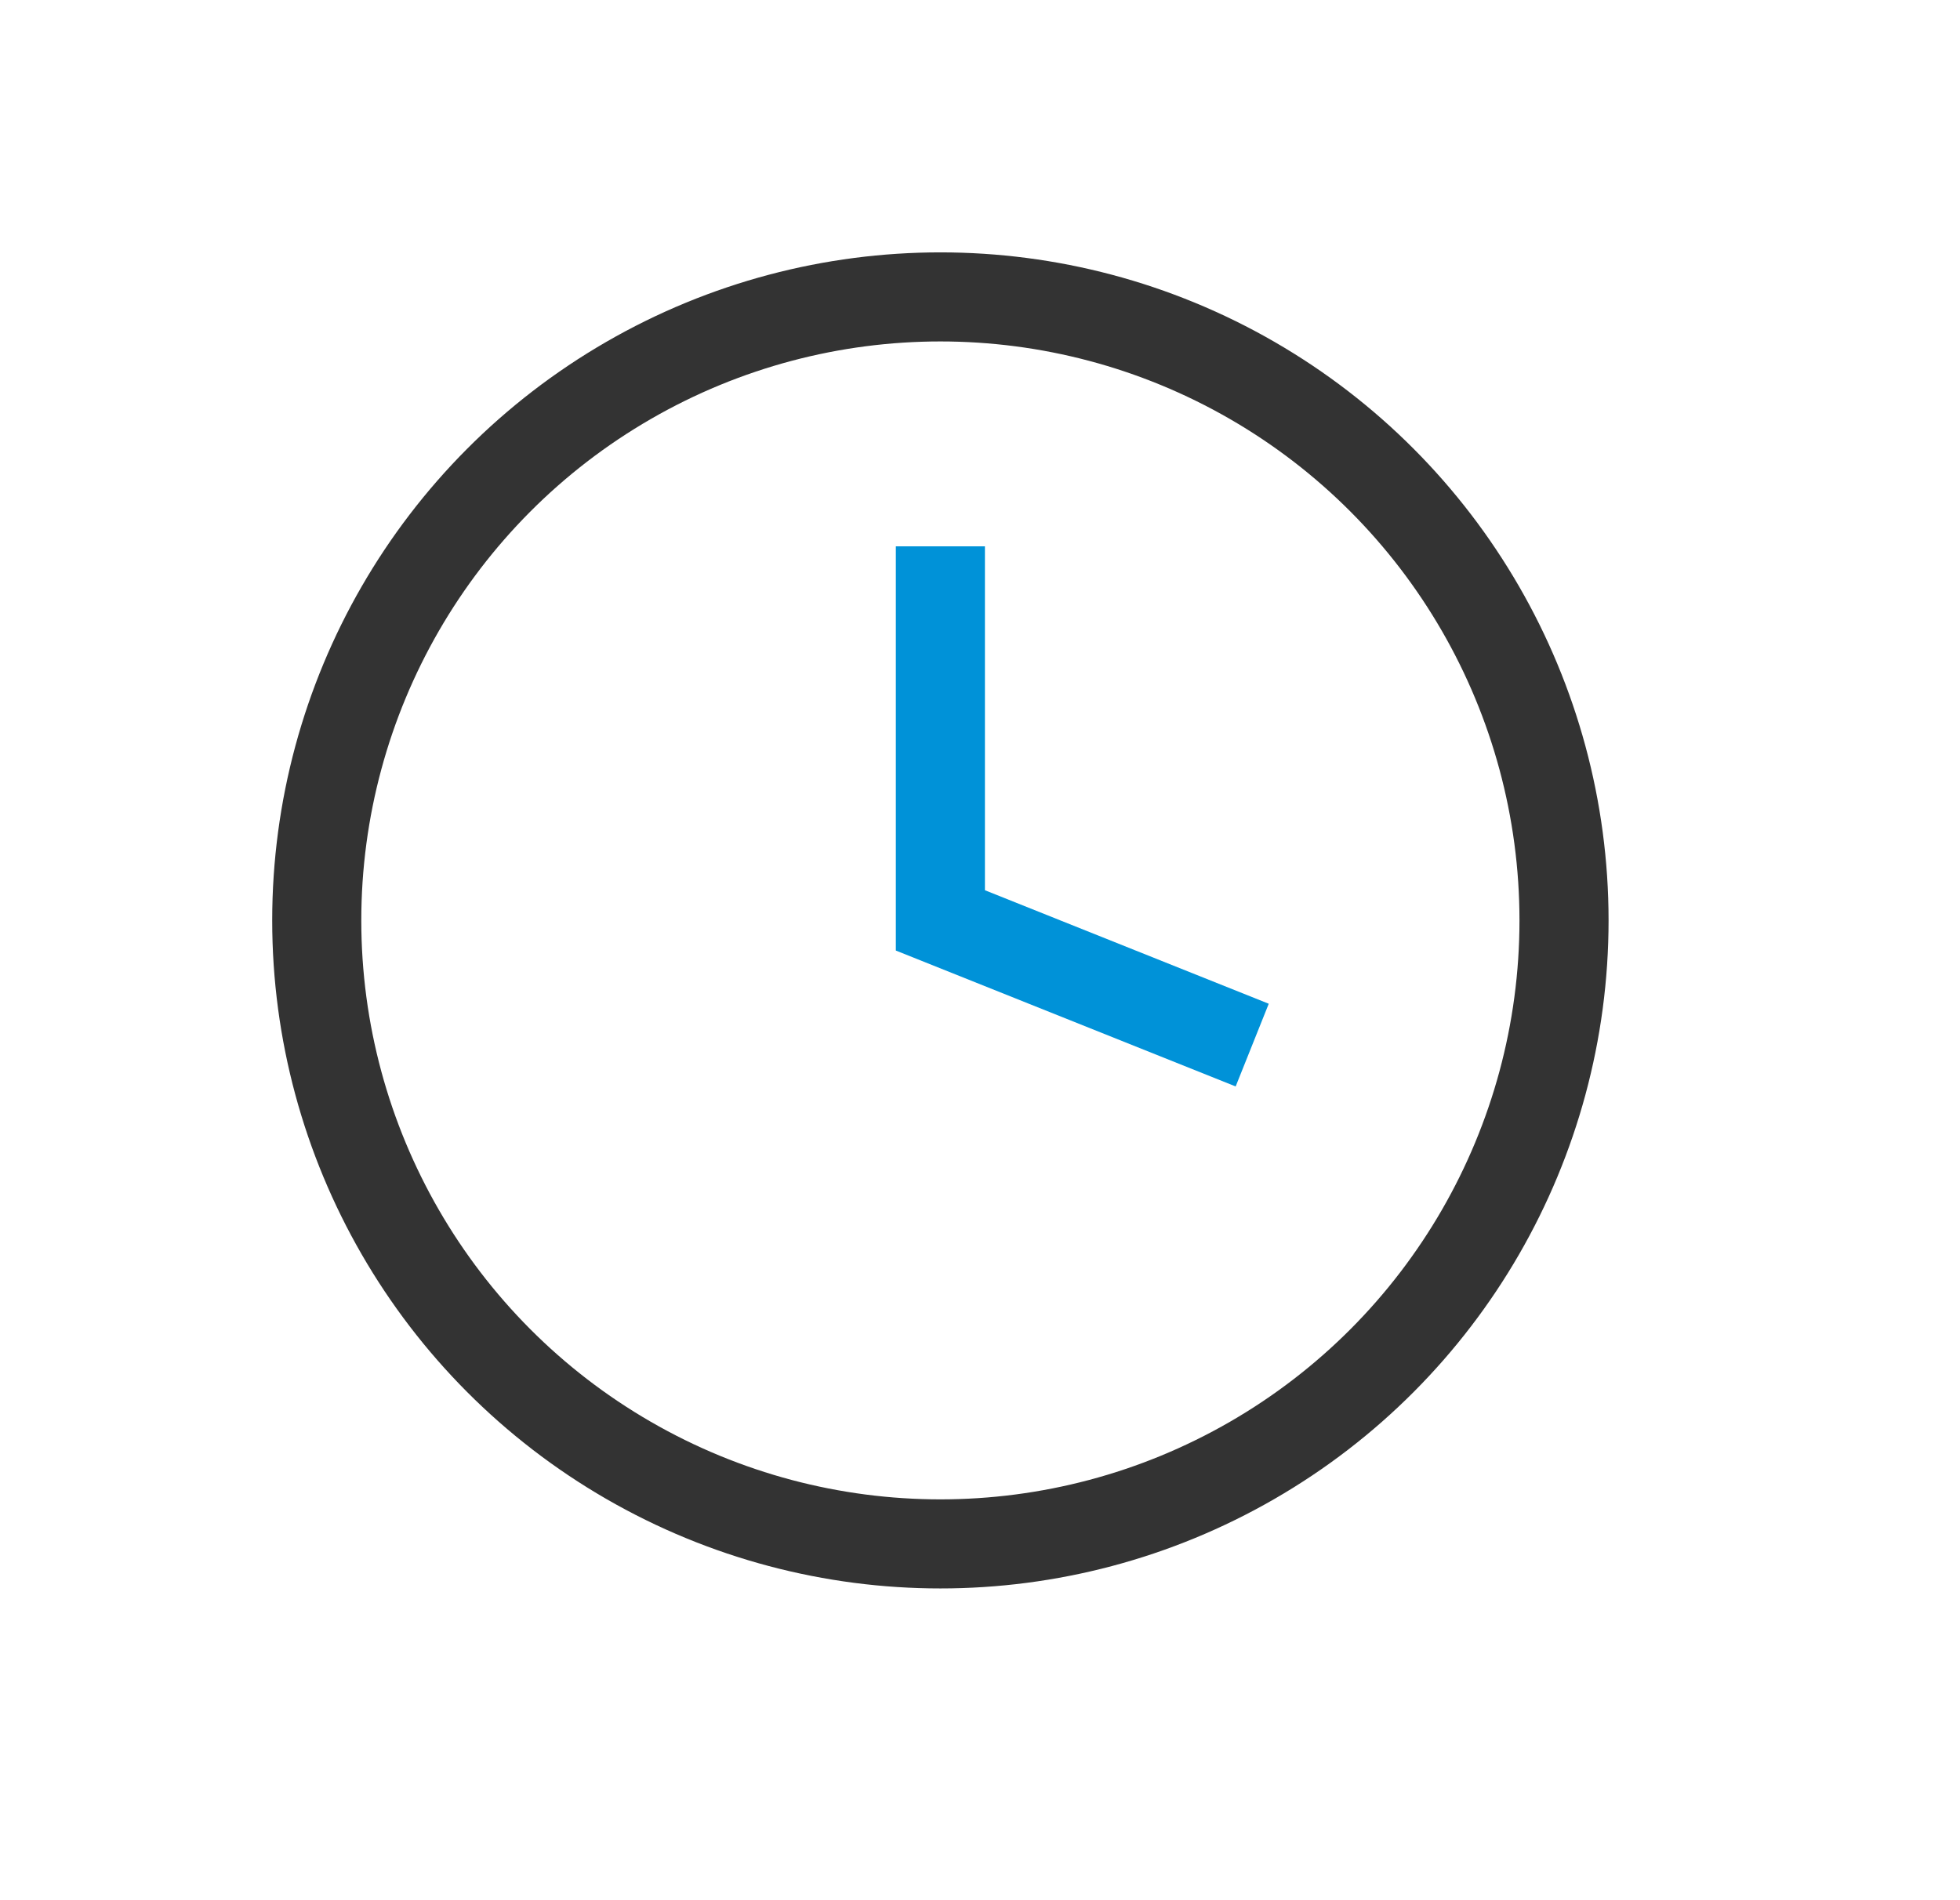 <?xml version="1.0" encoding="UTF-8"?>
<svg width="33px" height="32px" viewBox="0 0 33 32" version="1.1" xmlns="http://www.w3.org/2000/svg" xmlns:xlink="http://www.w3.org/1999/xlink">
    <title>切片</title>
    <g id="页面-1" stroke="none" stroke-width="1" fill="none" fill-rule="evenodd">
        <g id="我的" transform="translate(-217, -223)" stroke-width="1.5">
            <g id="编组-2" transform="translate(215.333, 223)">
                <g id="编组-10" transform="translate(2, 0)">
                    <g id="图标／订单／order_1" transform="translate(5, 5)">
                        <circle id="椭圆形" stroke="#333333" cx="10.5" cy="10.5" r="10.5"></circle>
                        <polyline id="路径-47" stroke="#0092D8" points="10.5 4.2 10.5 10.5 15.75 12.6"></polyline>
                    </g>
                </g>
            </g>
        </g>
    </g>
</svg>